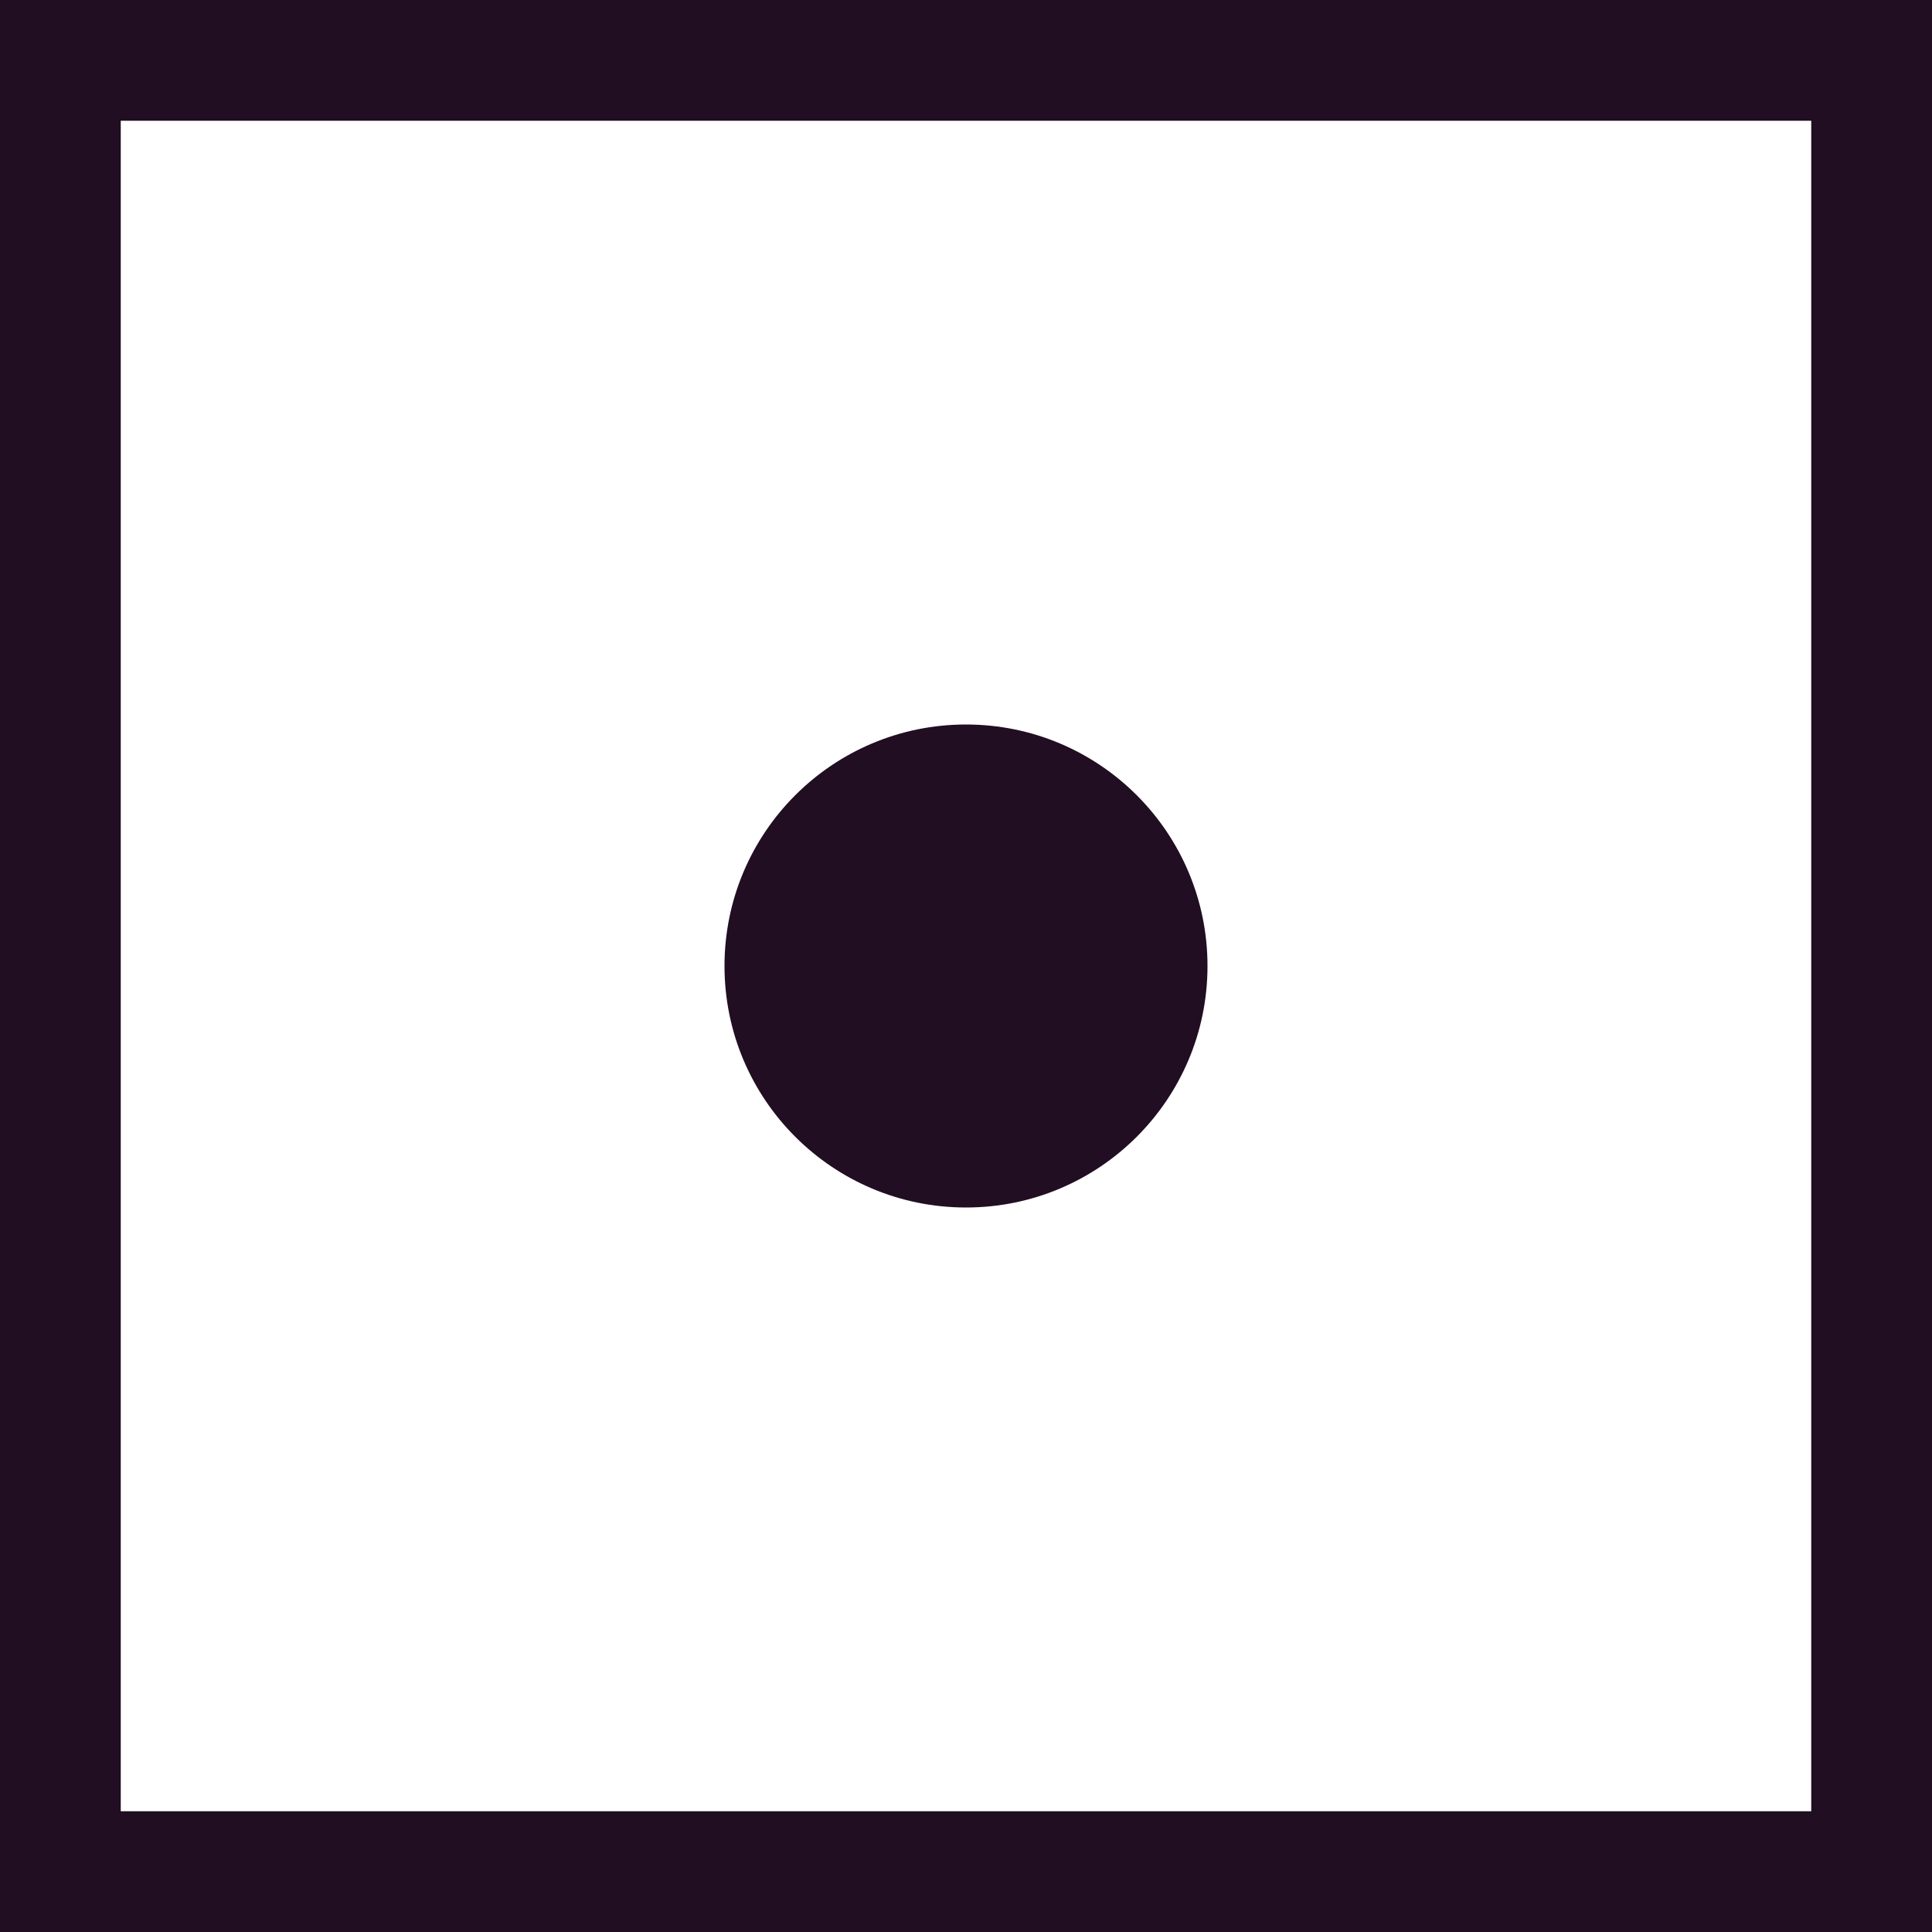 <svg width="16" height="16" viewBox="0 0 16 16" fill="none" xmlns="http://www.w3.org/2000/svg">
<rect x="0.5" y="0.5" width="15" height="15" stroke="#210E22"/>
<circle cx="8" cy="8" r="2" fill="#210E22"/>
</svg>
